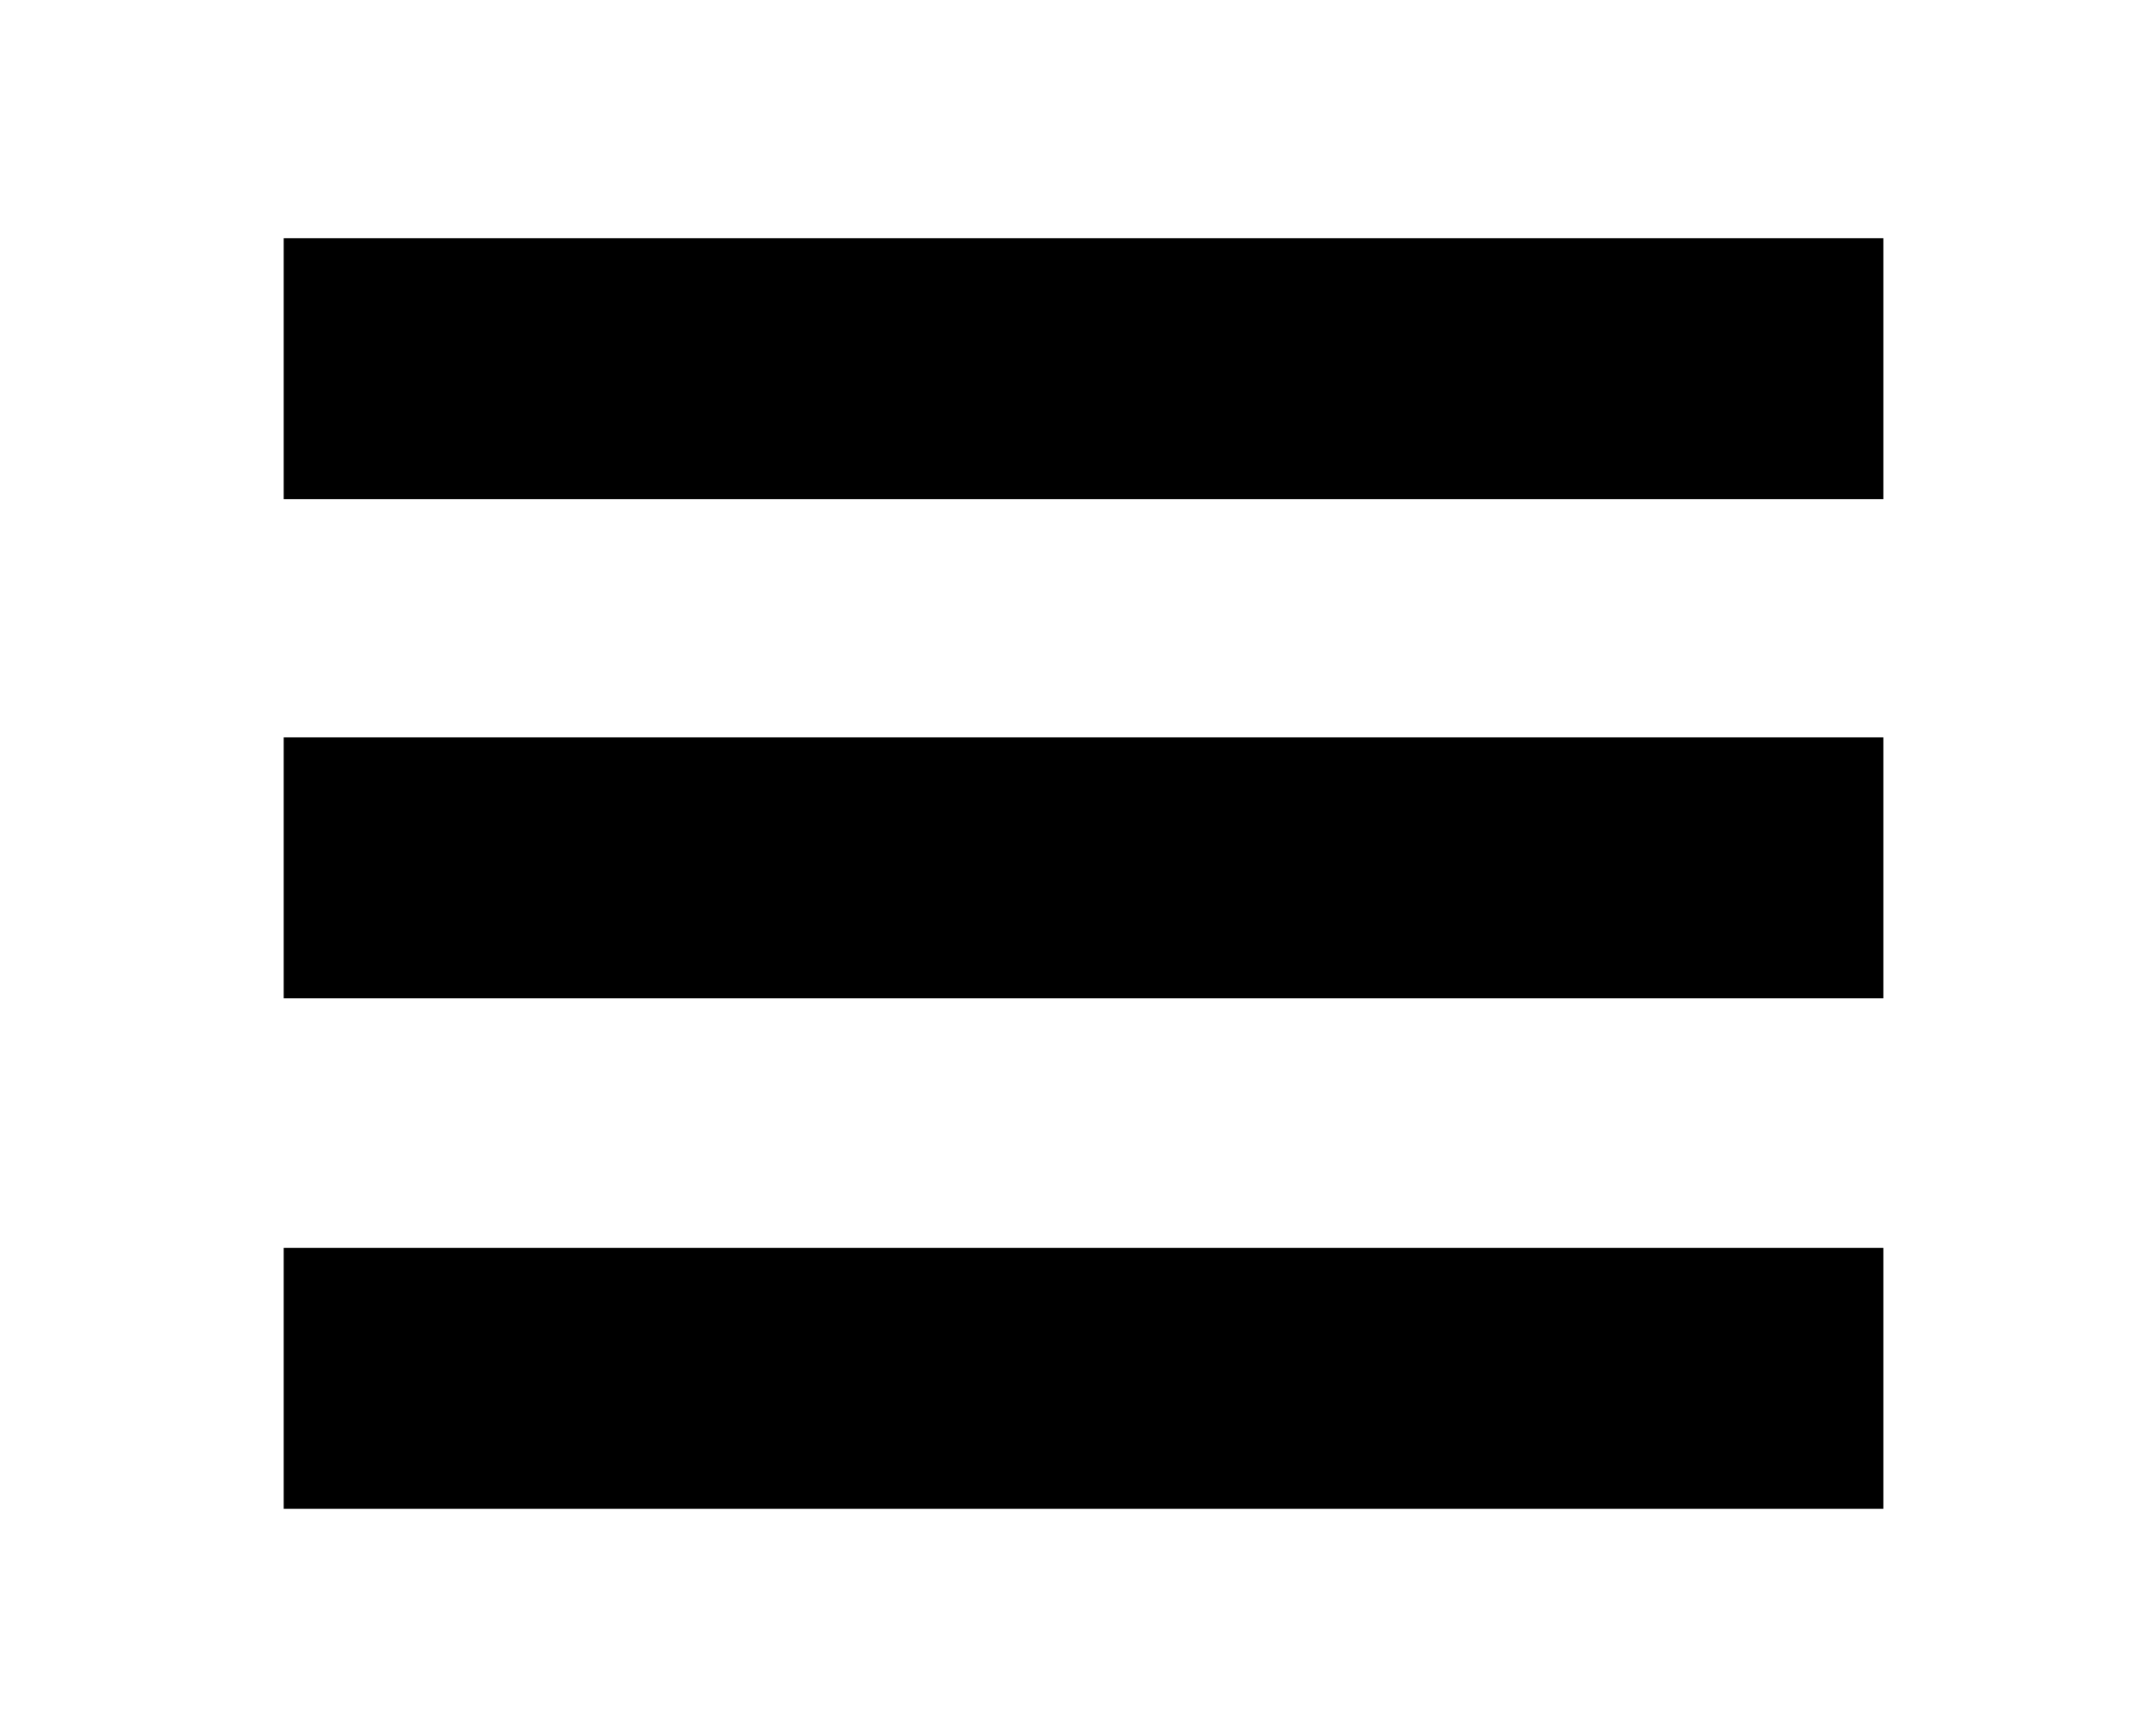<?xml version="1.0" encoding="utf-8"?>
<svg xmlns="http://www.w3.org/2000/svg" xmlns:xlink="http://www.w3.org/1999/xlink" x="0px" y="0px"
	 viewBox="0 0 18.8 15.3" style="enable-background:new 0 0 18.8 15.3;" xml:space="preserve">
<style type="text/css">
	.st0{fill:none;stroke-width:0.8;stroke-miterlimit:10;}
</style>
<path d="M16.5,4.4H2.5V2.1h14.1V4.4z"/>
<path d="M16.5,8.8H2.5V6.5h14.1V8.8z"/>
<path d="M16.5,13.3H2.5v-2.3h14.1V13.3z"/>
<polyline class="st0" points="16.3,14.4 17.7,14.4 17.7,10 12.5,10 "/>
<polyline class="st0" points="12.4,1 1.2,1 1.2,3.7 "/>
</svg>
